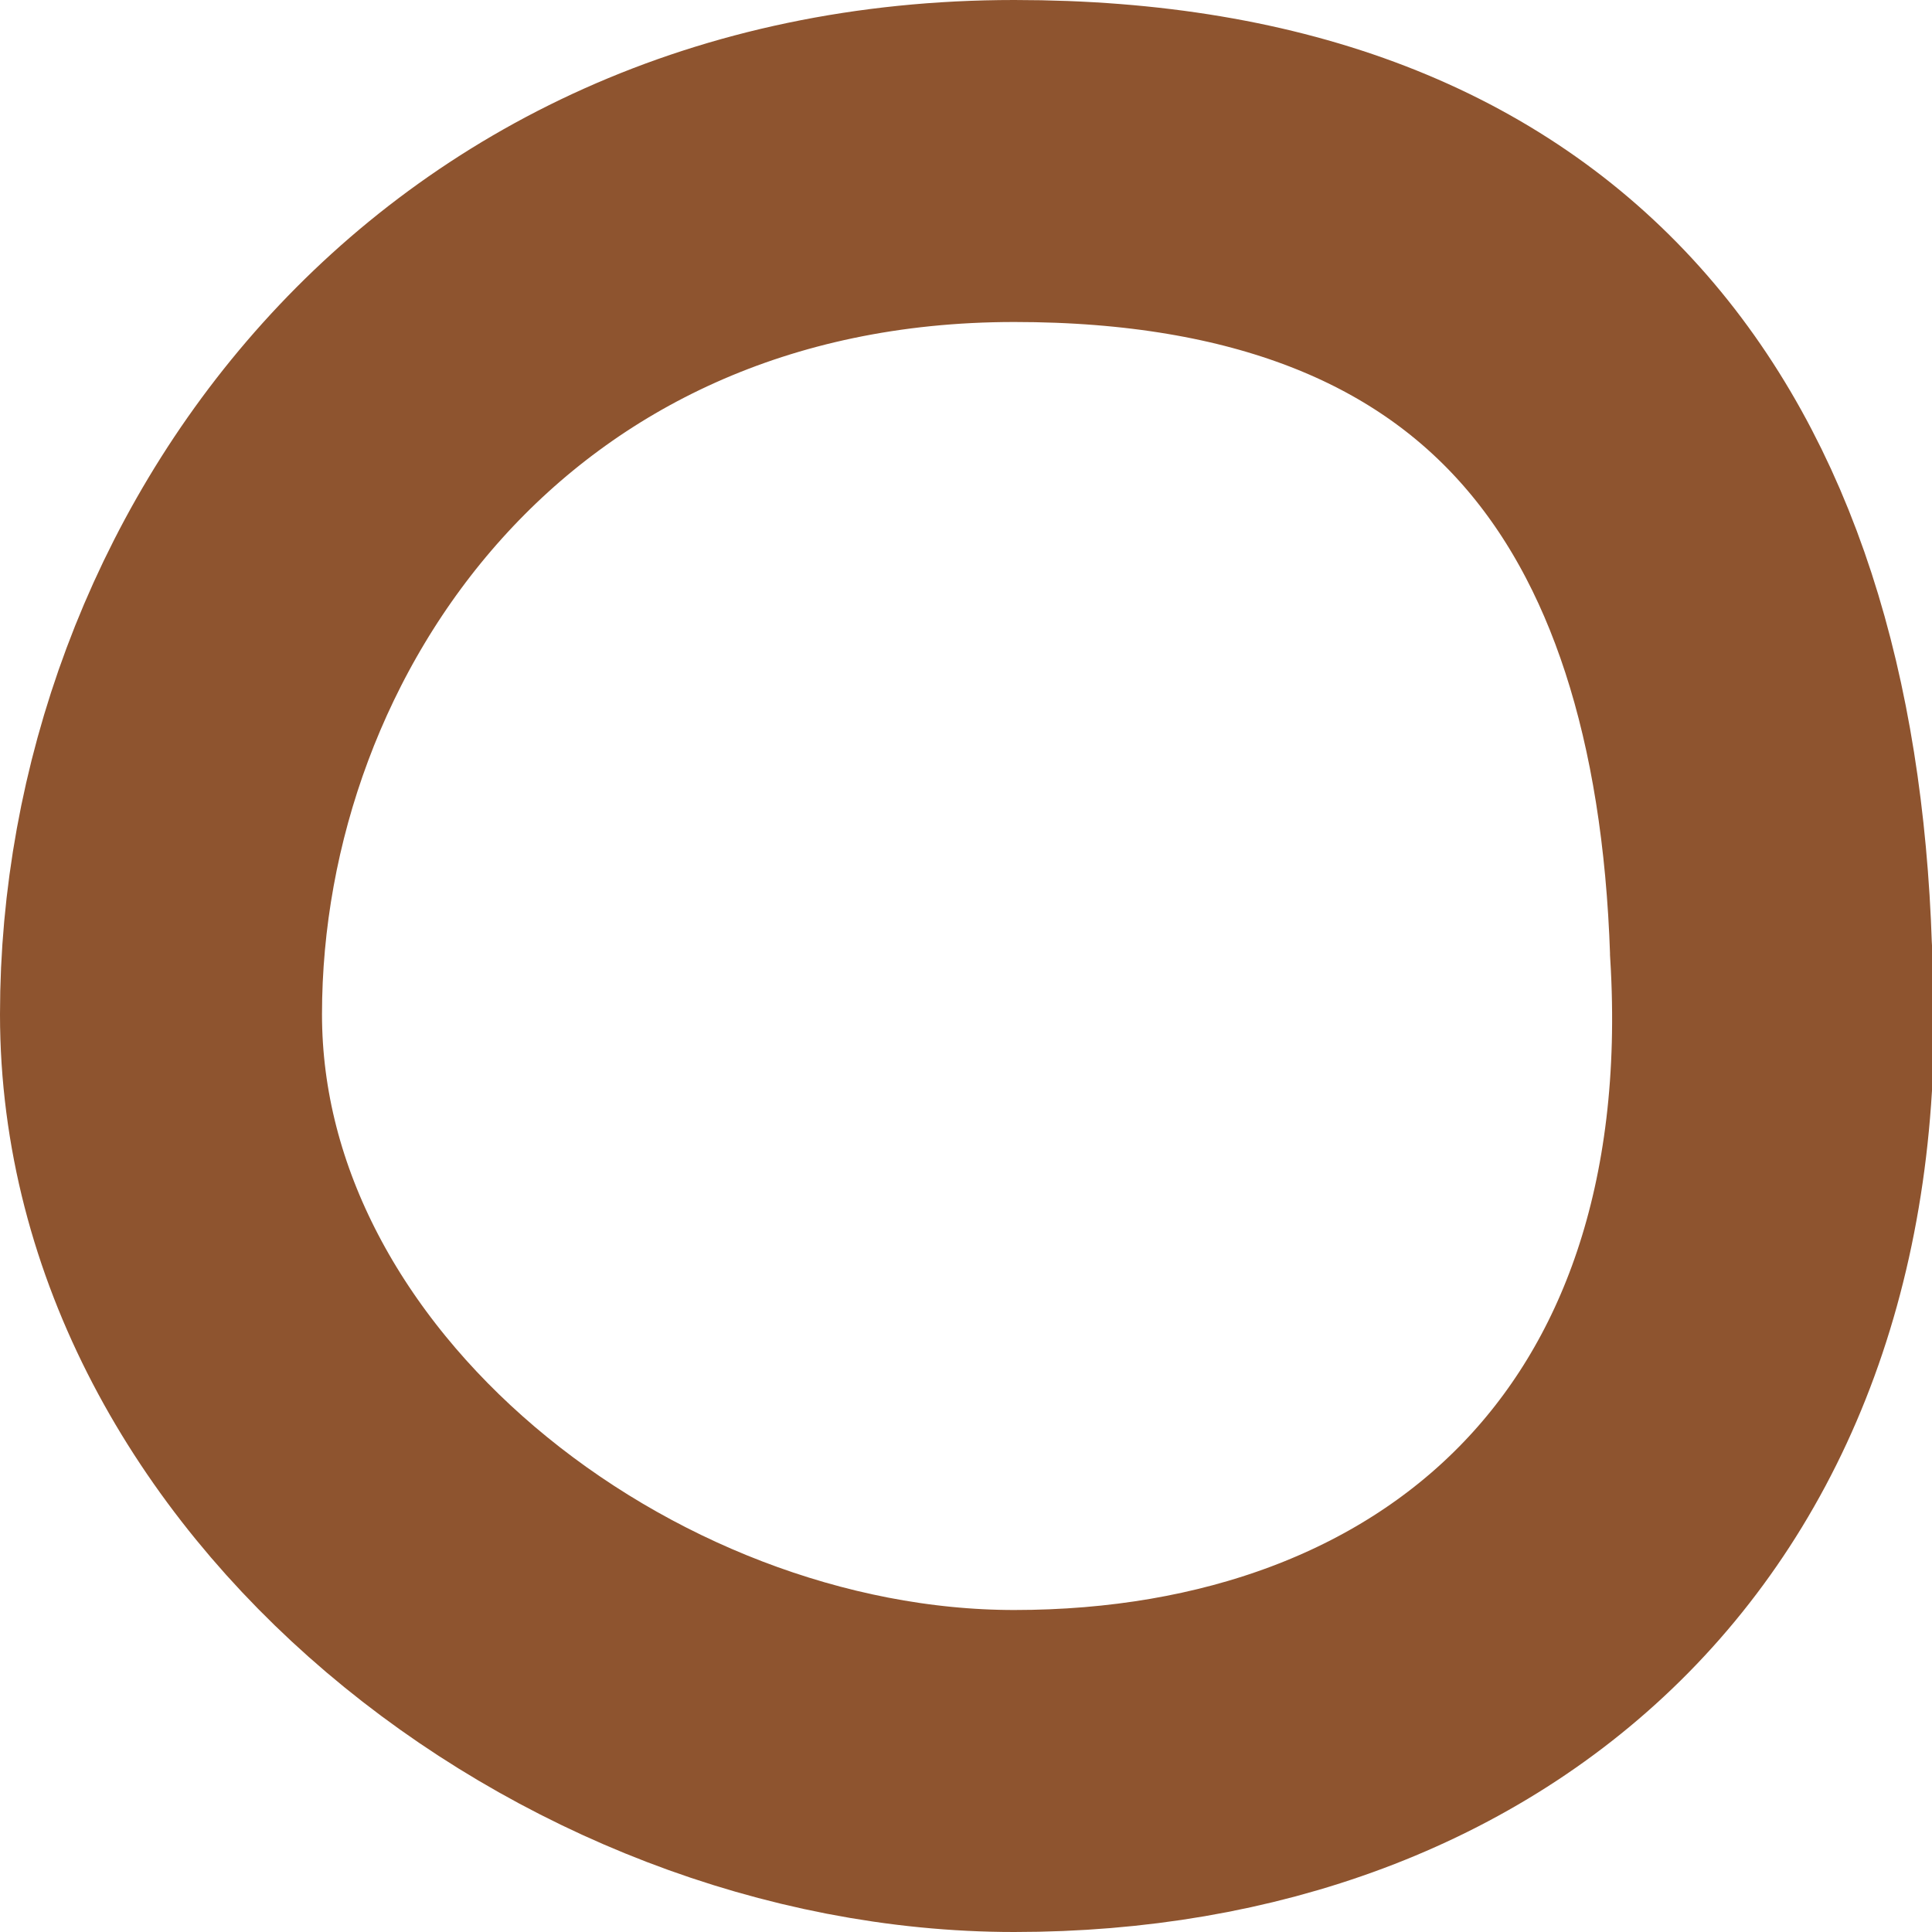<svg xmlns="http://www.w3.org/2000/svg" xml:space="preserve" viewBox="0 0 12 12" width="12" height="12">
  <path fill="none" stroke="#8E542F" stroke-width="2" stroke-miterlimit="10" d="M11 5.9c.2 3.3-1.9 5.1-4.7 5.1C3.7 11 1 8.9 1 6.3S2.9 1 6.3 1c3.2 0 4.6 1.9 4.7 4.9z"/>
</svg>
